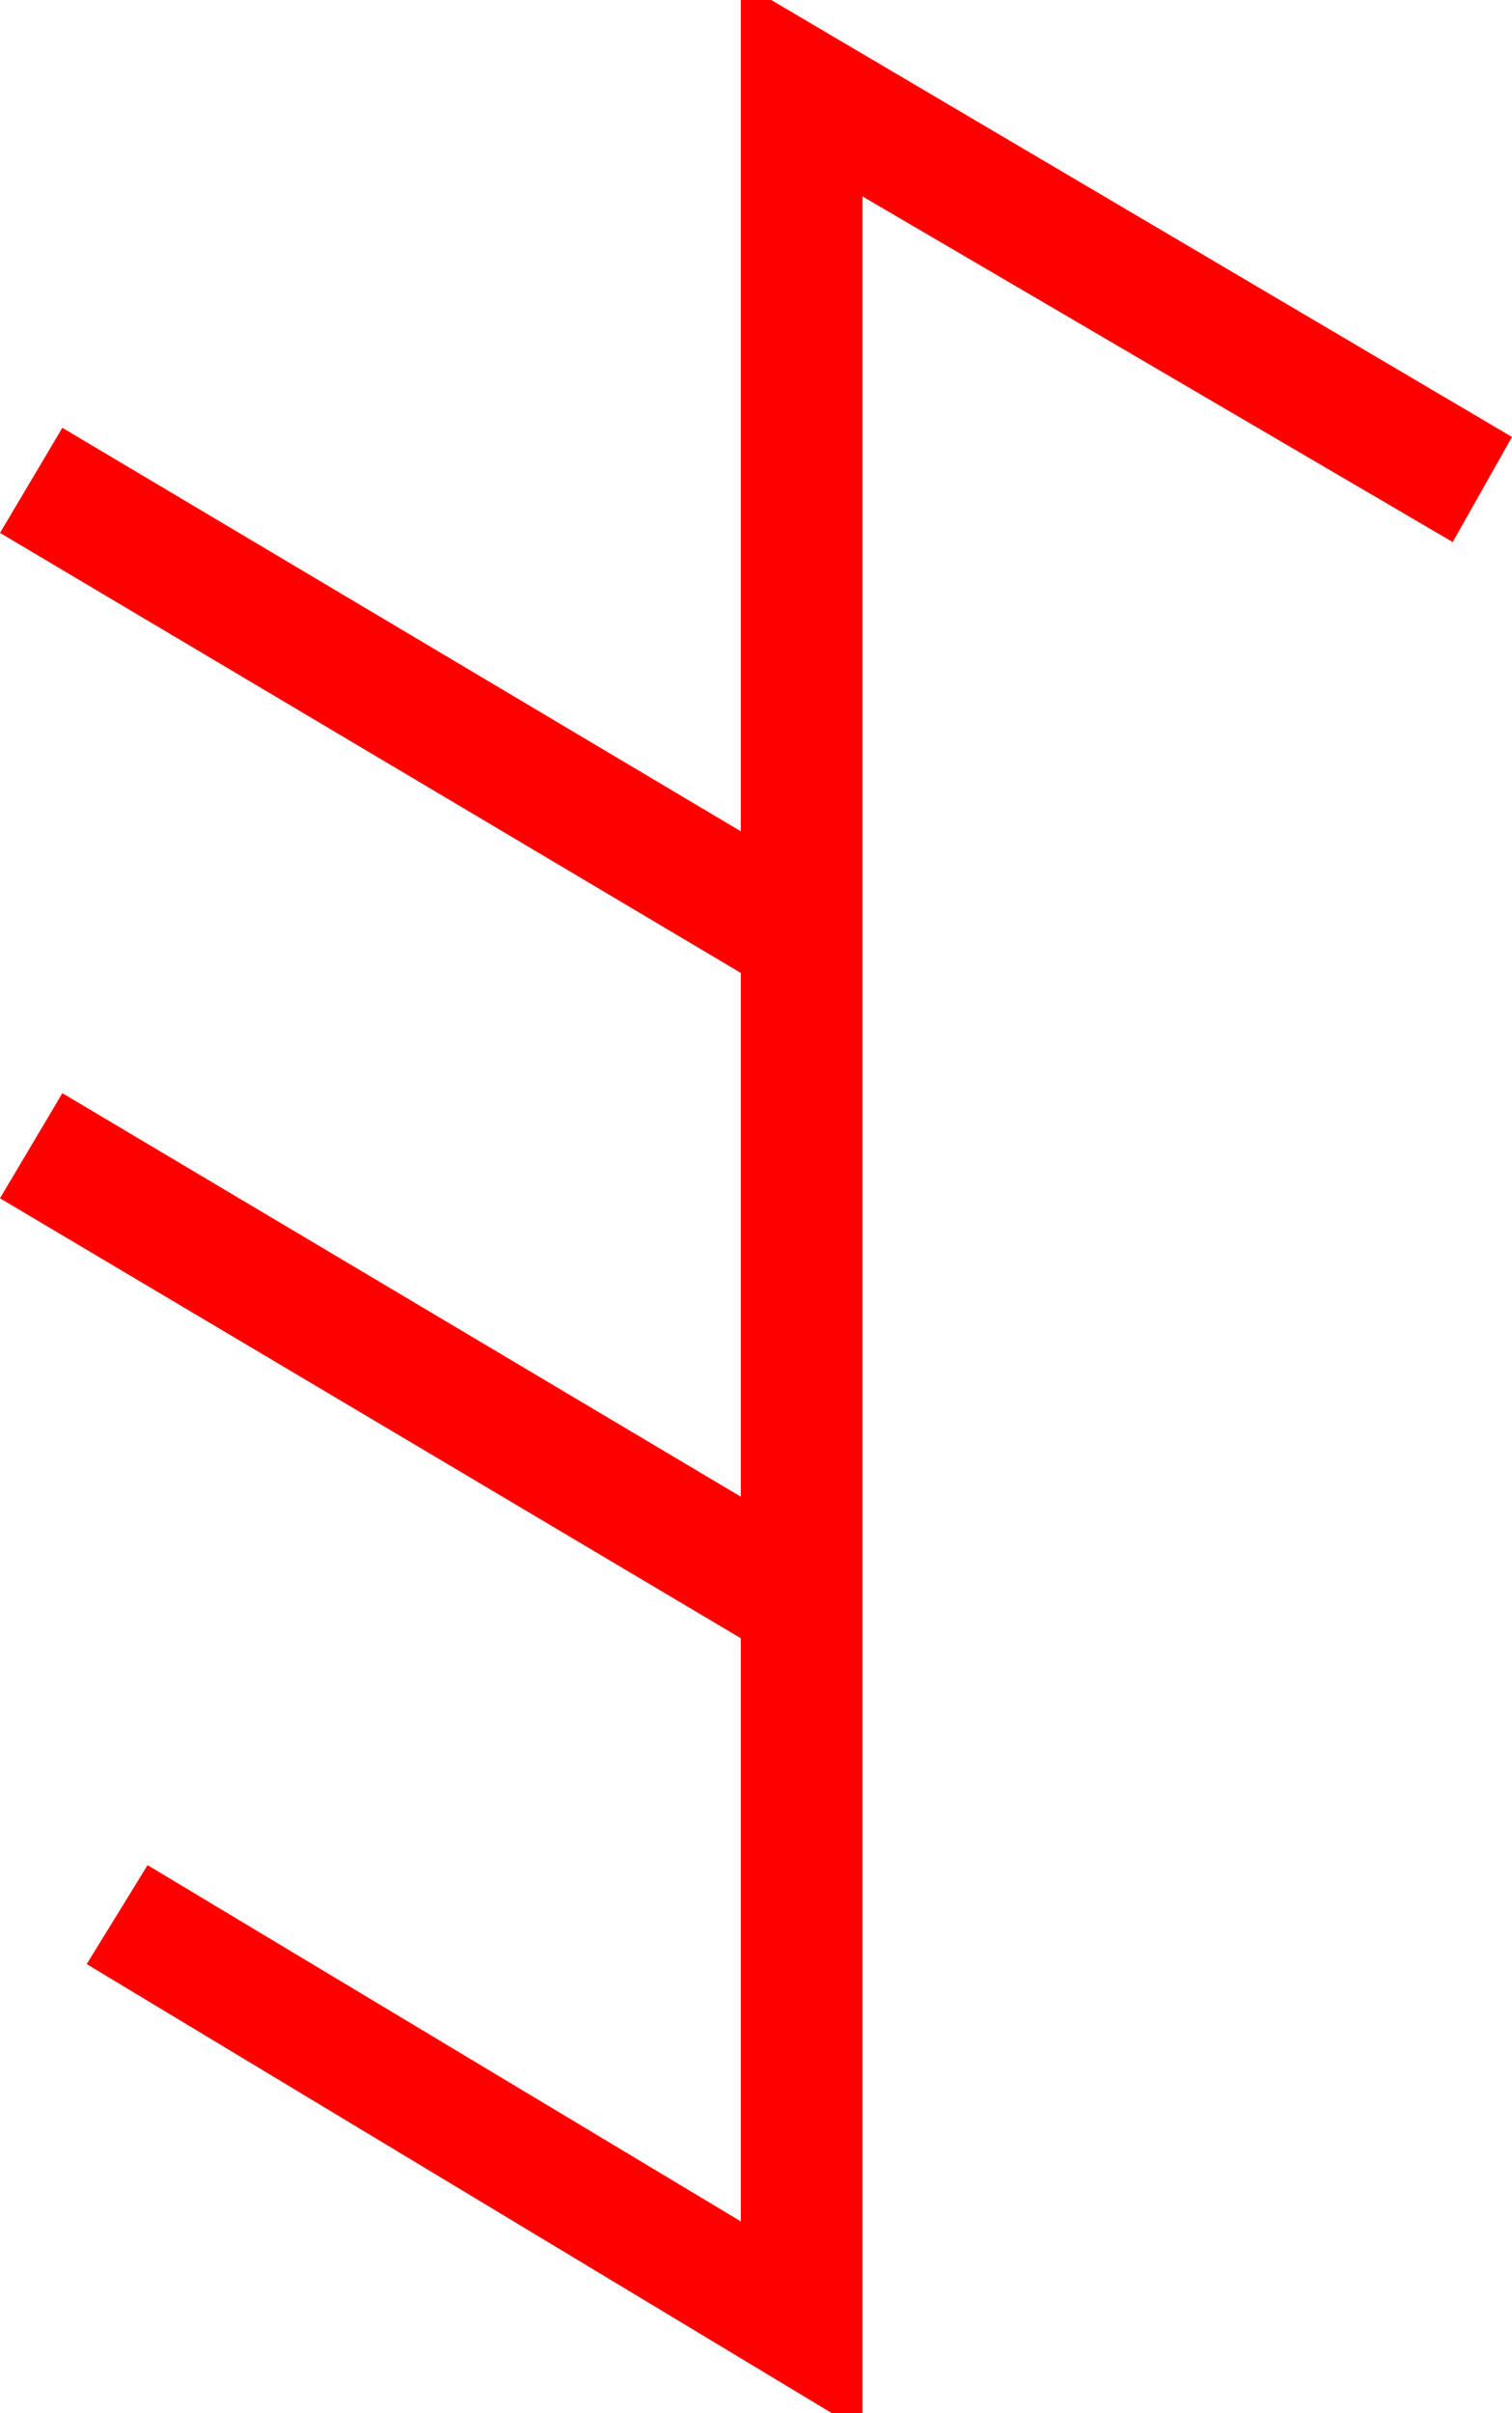 <?xml version="1.0" encoding="utf-8"?>
<!DOCTYPE svg PUBLIC "-//W3C//DTD SVG 1.1//EN" "http://www.w3.org/Graphics/SVG/1.1/DTD/svg11.dtd">
<svg width="29.121" height="46.436" xmlns="http://www.w3.org/2000/svg" xmlns:xlink="http://www.w3.org/1999/xlink" xmlns:xml="http://www.w3.org/XML/1998/namespace" version="1.1">
  <g>
    <g>
      <path style="fill:#FF0000;fill-opacity:1" d="M14.268,0L14.854,0 29.121,8.408 27.979,10.43 16.611,3.779 16.611,46.436 16.025,46.436 1.67,37.793 2.842,35.889 14.268,42.744 14.268,31.523 0,23.057 1.201,21.035 14.268,28.799 14.268,18.721 0,10.254 1.201,8.232 14.268,15.996 14.268,0z" />
    </g>
  </g>
</svg>